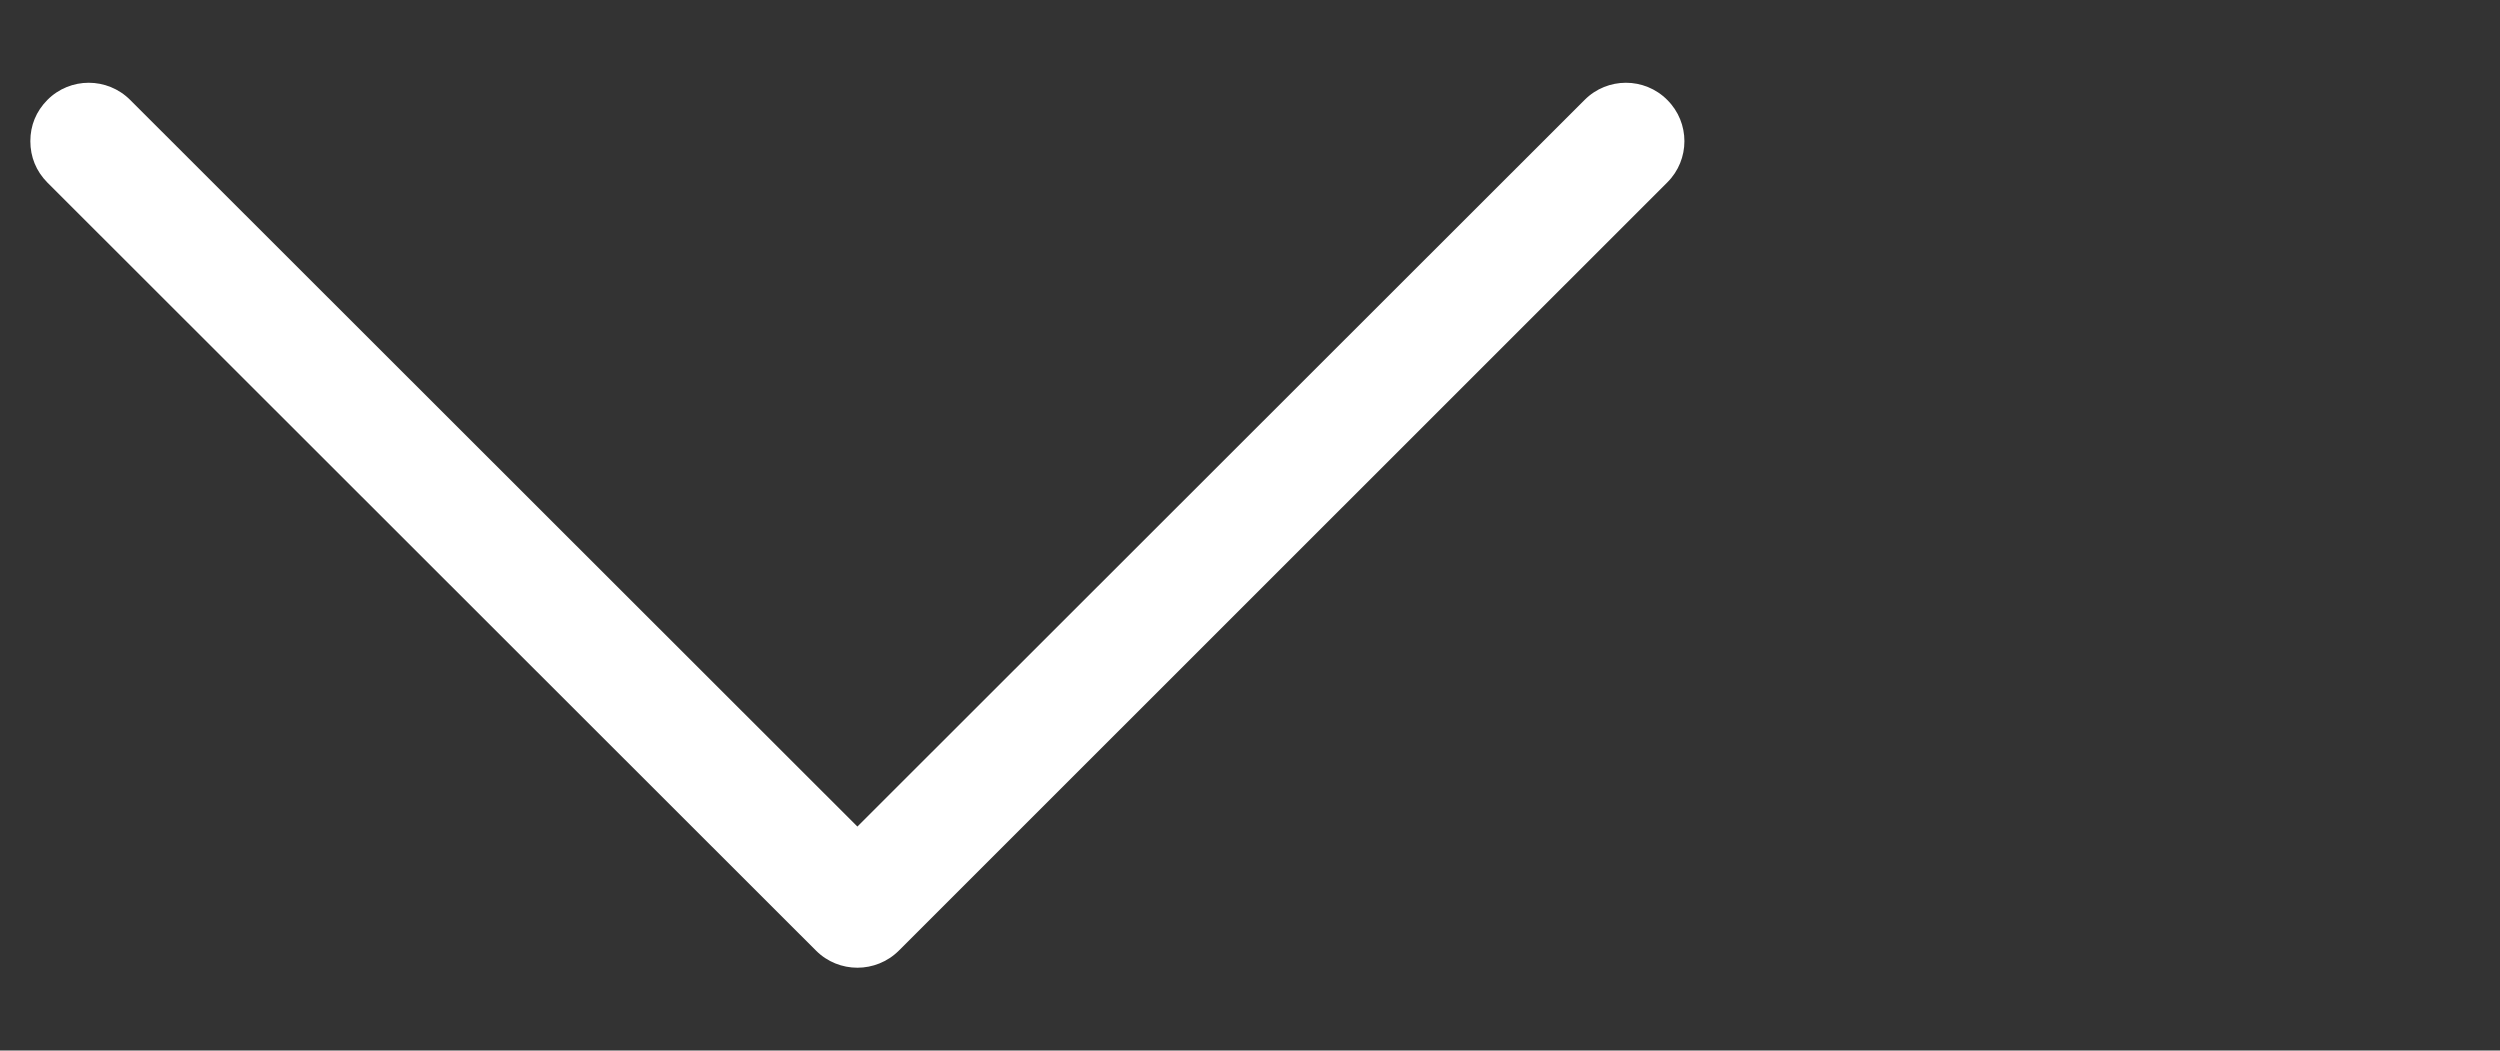 <?xml version="1.0" encoding="utf-8"?>
<!-- Generator: Adobe Illustrator 16.0.0, SVG Export Plug-In . SVG Version: 6.00 Build 0)  -->
<!DOCTYPE svg PUBLIC "-//W3C//DTD SVG 1.1//EN" "http://www.w3.org/Graphics/SVG/1.1/DTD/svg11.dtd">
<svg version="1.1" id="Capa_1" xmlns="http://www.w3.org/2000/svg" xmlns:xlink="http://www.w3.org/1999/xlink" x="0px" y="0px"
	 width="21.417px" height="9px" viewBox="0 0 21.417 9" enable-background="new 0 0 21.417 9" xml:space="preserve">
<rect x="0" y="0" width="21.417" height="9" fill="#333333" stroke="none"/>
<path fill="#FFFFFF" d="M0.406,1.564C0.309,1.466,0.26,1.344,0.26,1.209c0-0.134,0.049-0.255,0.146-0.353
	c0.195-0.196,0.513-0.196,0.709,0l6.23,6.225l6.23-6.225c0.195-0.196,0.513-0.196,0.708,0c0.196,0.195,0.196,0.512,0,0.707
	L7.7,8.144c-0.196,0.195-0.514,0.195-0.709,0L0.406,1.564z"/>
</svg>
